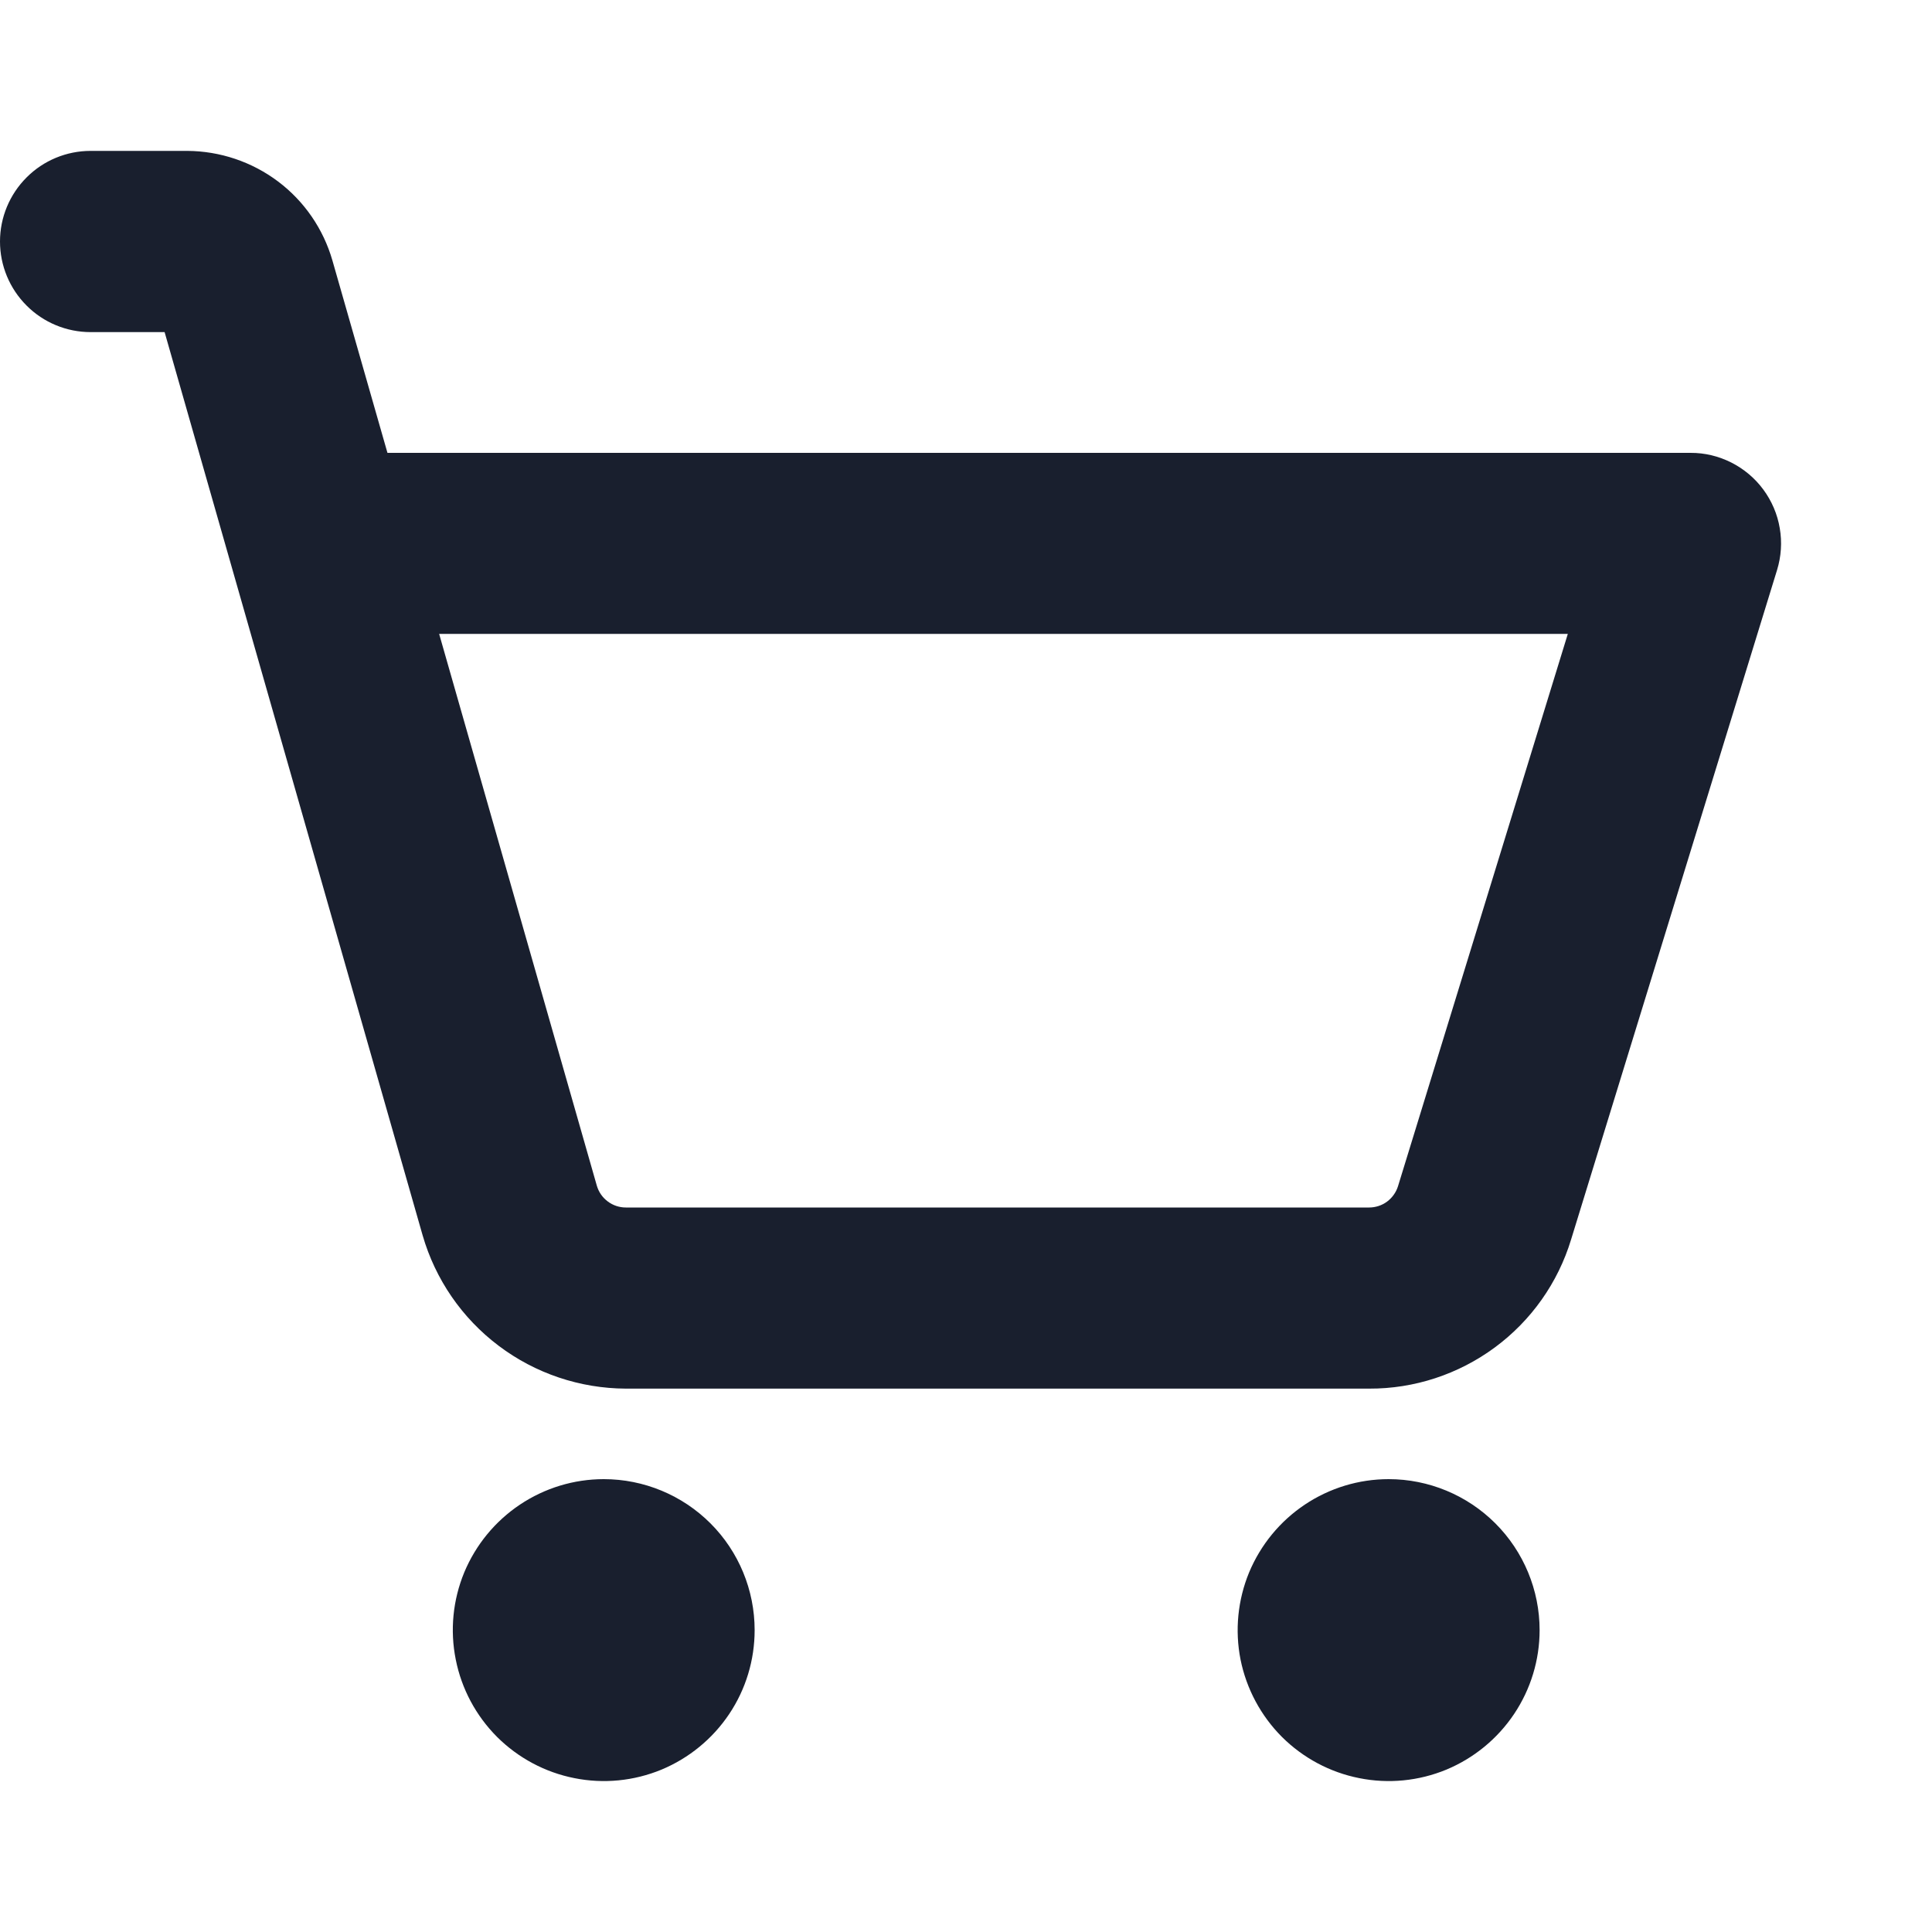 <svg width="20" height="20" viewBox="0 0 20 20" fill="none" xmlns="http://www.w3.org/2000/svg">
<path d="M7.812 16.875C7.812 17.184 7.721 17.486 7.549 17.743C7.377 18 7.133 18.2 6.848 18.319C6.562 18.437 6.248 18.468 5.945 18.407C5.642 18.347 5.364 18.198 5.145 17.98C4.927 17.761 4.778 17.483 4.718 17.18C4.657 16.877 4.688 16.563 4.806 16.277C4.925 15.992 5.125 15.748 5.382 15.576C5.639 15.404 5.941 15.312 6.25 15.312C6.664 15.312 7.062 15.477 7.355 15.77C7.648 16.063 7.812 16.461 7.812 16.875ZM14.375 15.312C14.066 15.312 13.764 15.404 13.507 15.576C13.25 15.748 13.05 15.992 12.931 16.277C12.813 16.563 12.782 16.877 12.842 17.18C12.903 17.483 13.052 17.761 13.27 17.98C13.489 18.198 13.767 18.347 14.07 18.407C14.373 18.468 14.687 18.437 14.973 18.319C15.258 18.2 15.502 18 15.674 17.743C15.846 17.486 15.938 17.184 15.938 16.875C15.938 16.461 15.773 16.063 15.48 15.77C15.187 15.477 14.789 15.312 14.375 15.312ZM18.396 5.901L16.264 12.831C16.128 13.279 15.851 13.671 15.474 13.949C15.097 14.227 14.641 14.377 14.173 14.375H6.479C6.004 14.373 5.542 14.218 5.163 13.932C4.783 13.646 4.507 13.245 4.375 12.788L1.704 3.438H0.938C0.689 3.438 0.45 3.339 0.275 3.163C0.099 2.987 0 2.749 0 2.5C0 2.251 0.099 2.013 0.275 1.837C0.45 1.661 0.689 1.562 0.938 1.562H1.939C2.278 1.564 2.608 1.675 2.879 1.879C3.15 2.083 3.347 2.37 3.441 2.696L4.011 4.688H17.5C17.647 4.687 17.791 4.722 17.922 4.788C18.053 4.854 18.167 4.95 18.254 5.068C18.341 5.186 18.4 5.323 18.424 5.468C18.449 5.612 18.439 5.761 18.396 5.901ZM16.23 6.562H4.546L6.178 12.273C6.197 12.339 6.236 12.396 6.291 12.437C6.345 12.478 6.411 12.5 6.479 12.5H14.173C14.239 12.5 14.305 12.479 14.359 12.439C14.412 12.399 14.452 12.344 14.472 12.28L16.23 6.562Z" fill="#191F2E"/>
</svg>

